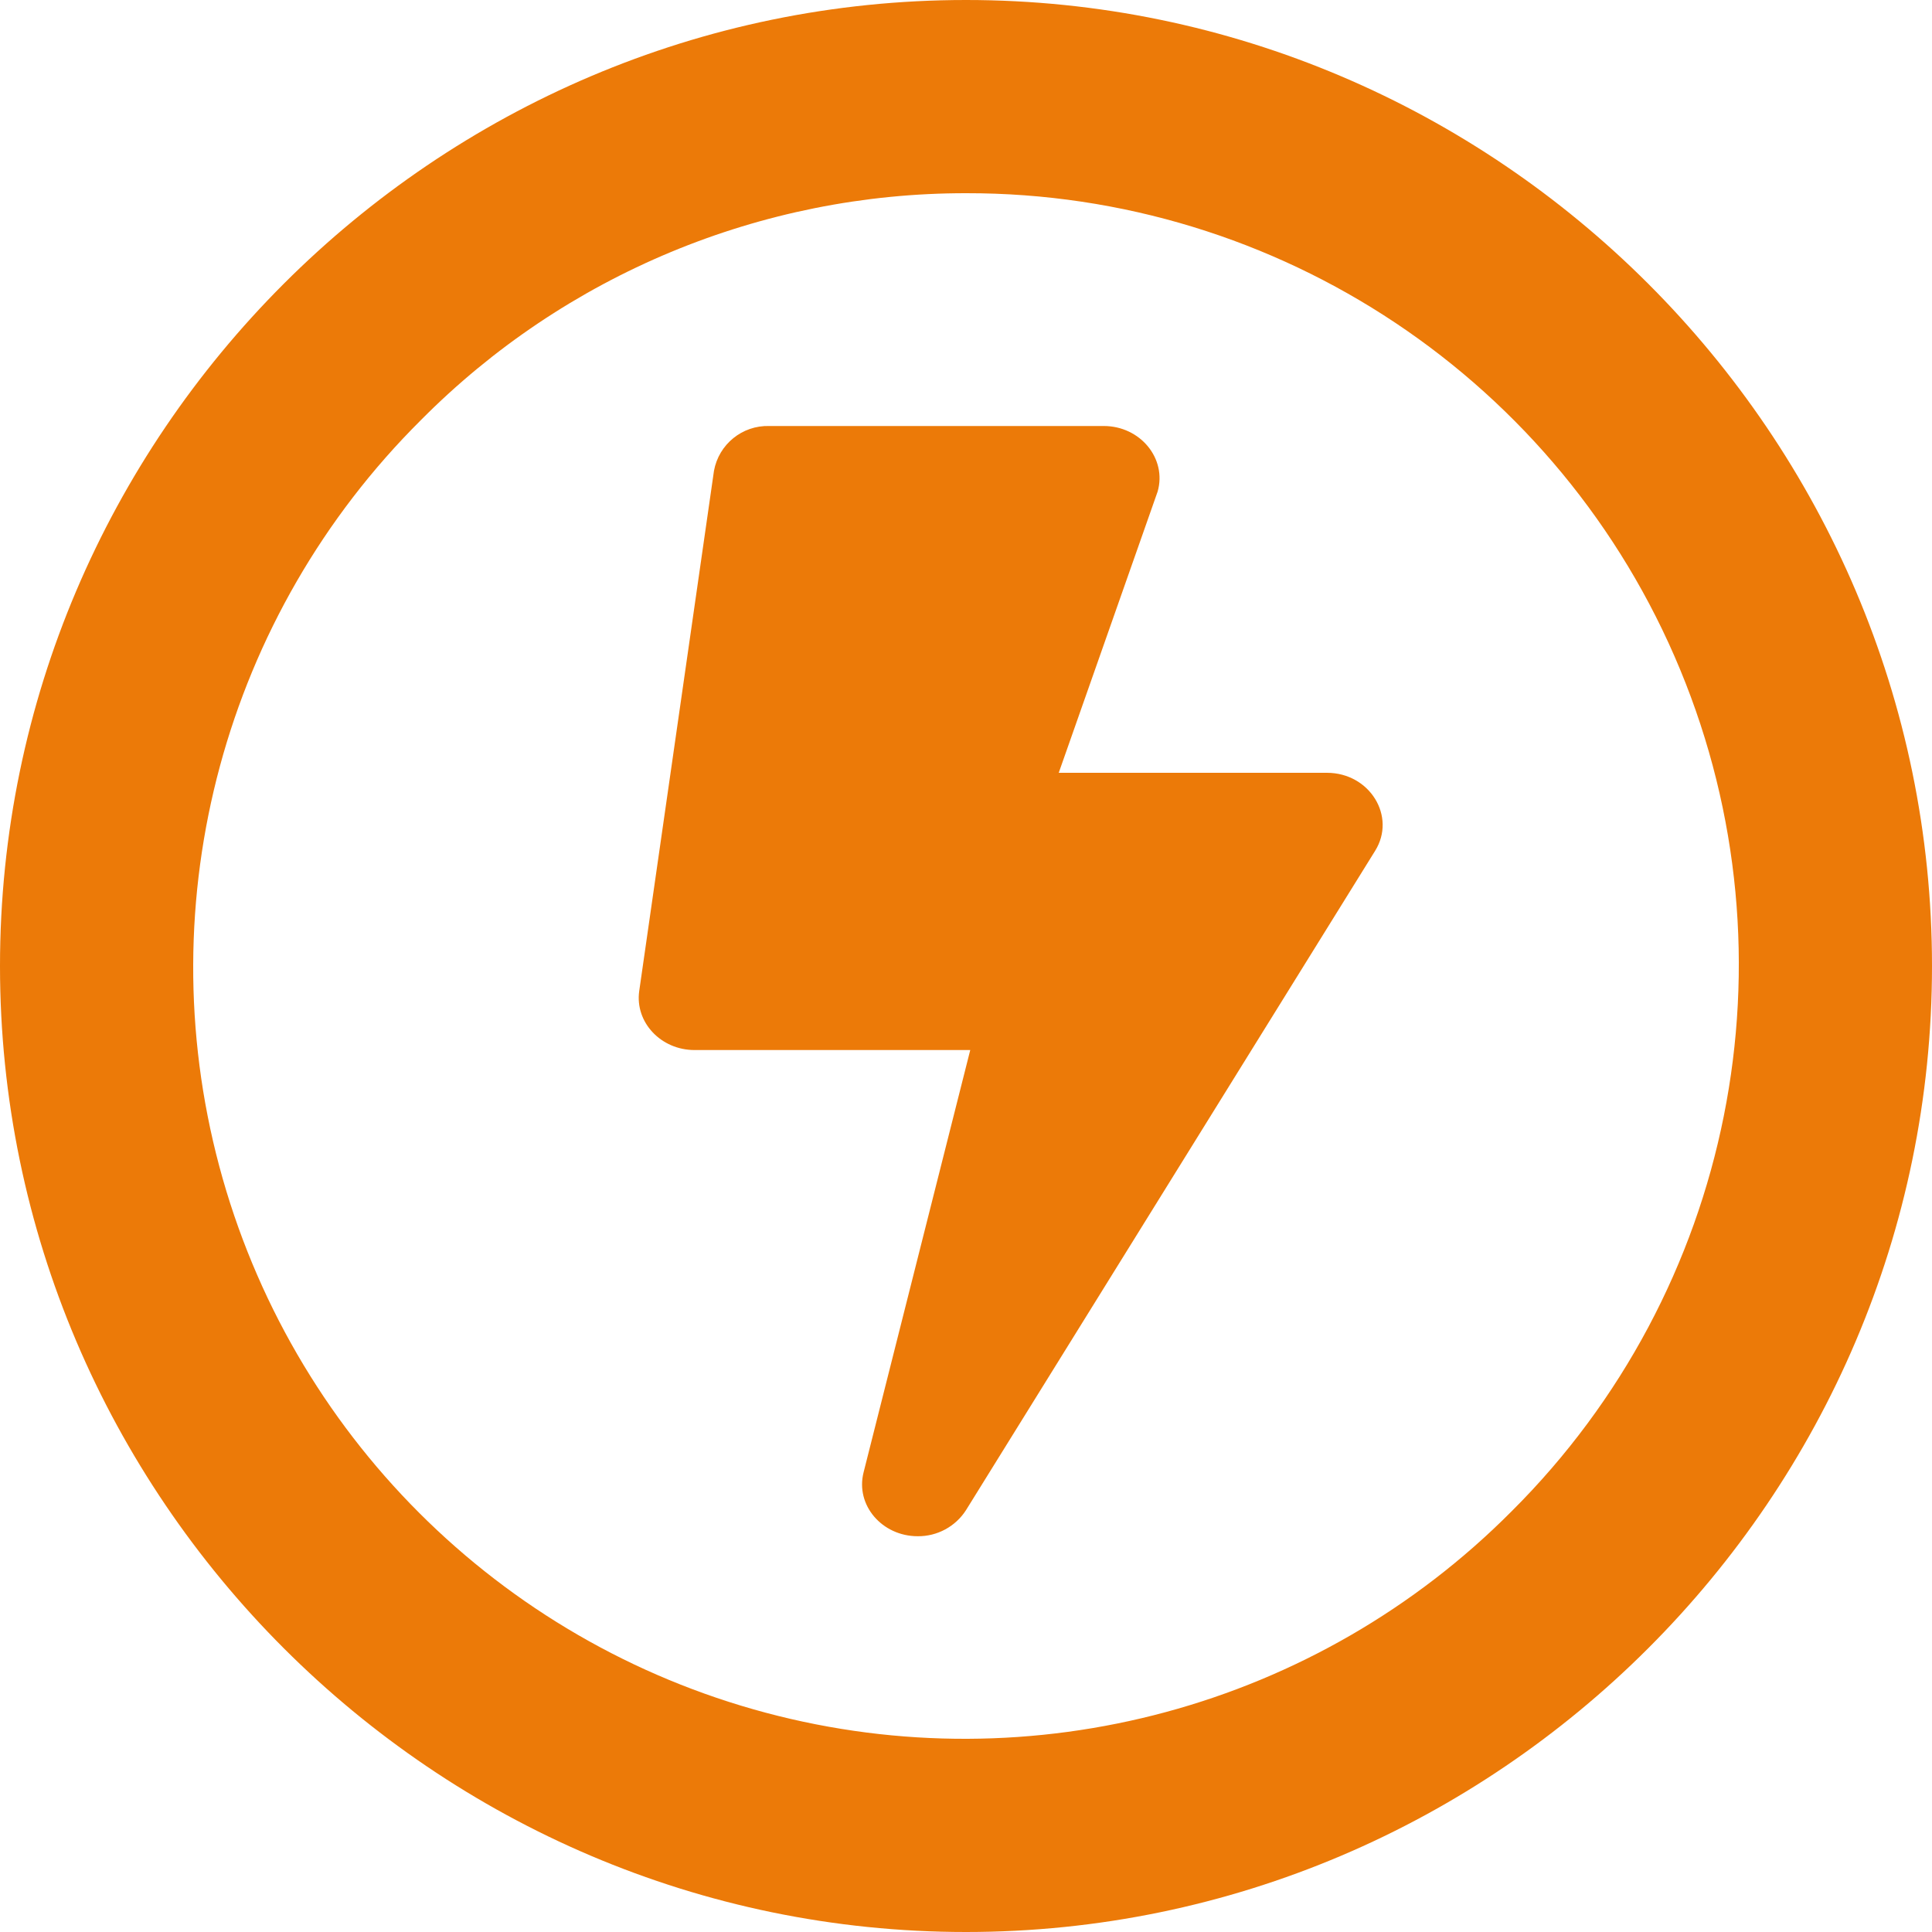<?xml version="1.0" encoding="UTF-8"?>
<svg width="20px" height="20px" viewBox="0 0 20 20" version="1.1" xmlns="http://www.w3.org/2000/svg" xmlns:xlink="http://www.w3.org/1999/xlink">
    <title>icon</title>
    <g id="icon" stroke="none" stroke-width="1" fill="none" fill-rule="evenodd">
        <path d="M10.002,2 C13.237,1.995 16.156,3.943 17.393,6.932 C18.63,9.921 17.942,13.361 15.649,15.644 C13.634,17.671 10.689,18.467 7.927,17.73 C5.165,16.993 3.007,14.835 2.27,12.073 C1.533,9.311 2.329,6.366 4.356,4.35 C5.849,2.844 7.882,1.998 10.002,2 M10,0 L10,0 C4.5,0 0,4.5 0,10 L0,10 C0,15.5 4.5,20 10,20 L10,20 C15.5,20 20,15.5 20,10 L20,10 C20,4.5 15.5,0 10,0 Z" id="Shape" fill="#EC7A08" fill-rule="nonzero"></path>
        <path d="M13.736,8 L10.96,8 L11.984,5.088 C12.081,4.747 11.804,4.41 11.426,4.41 L7.963,4.41 C7.684,4.402 7.441,4.599 7.391,4.874 L6.617,10.26 C6.572,10.582 6.841,10.87 7.19,10.87 L10.044,10.87 L8.94,15.241 C8.853,15.582 9.132,15.903 9.5,15.903 C9.702,15.905 9.891,15.803 10,15.633 L14.235,8.808 C14.457,8.452 14.18,8 13.736,8 Z" id="Path" fill="#EC7A08" fill-rule="nonzero"></path>
    </g>
</svg>
